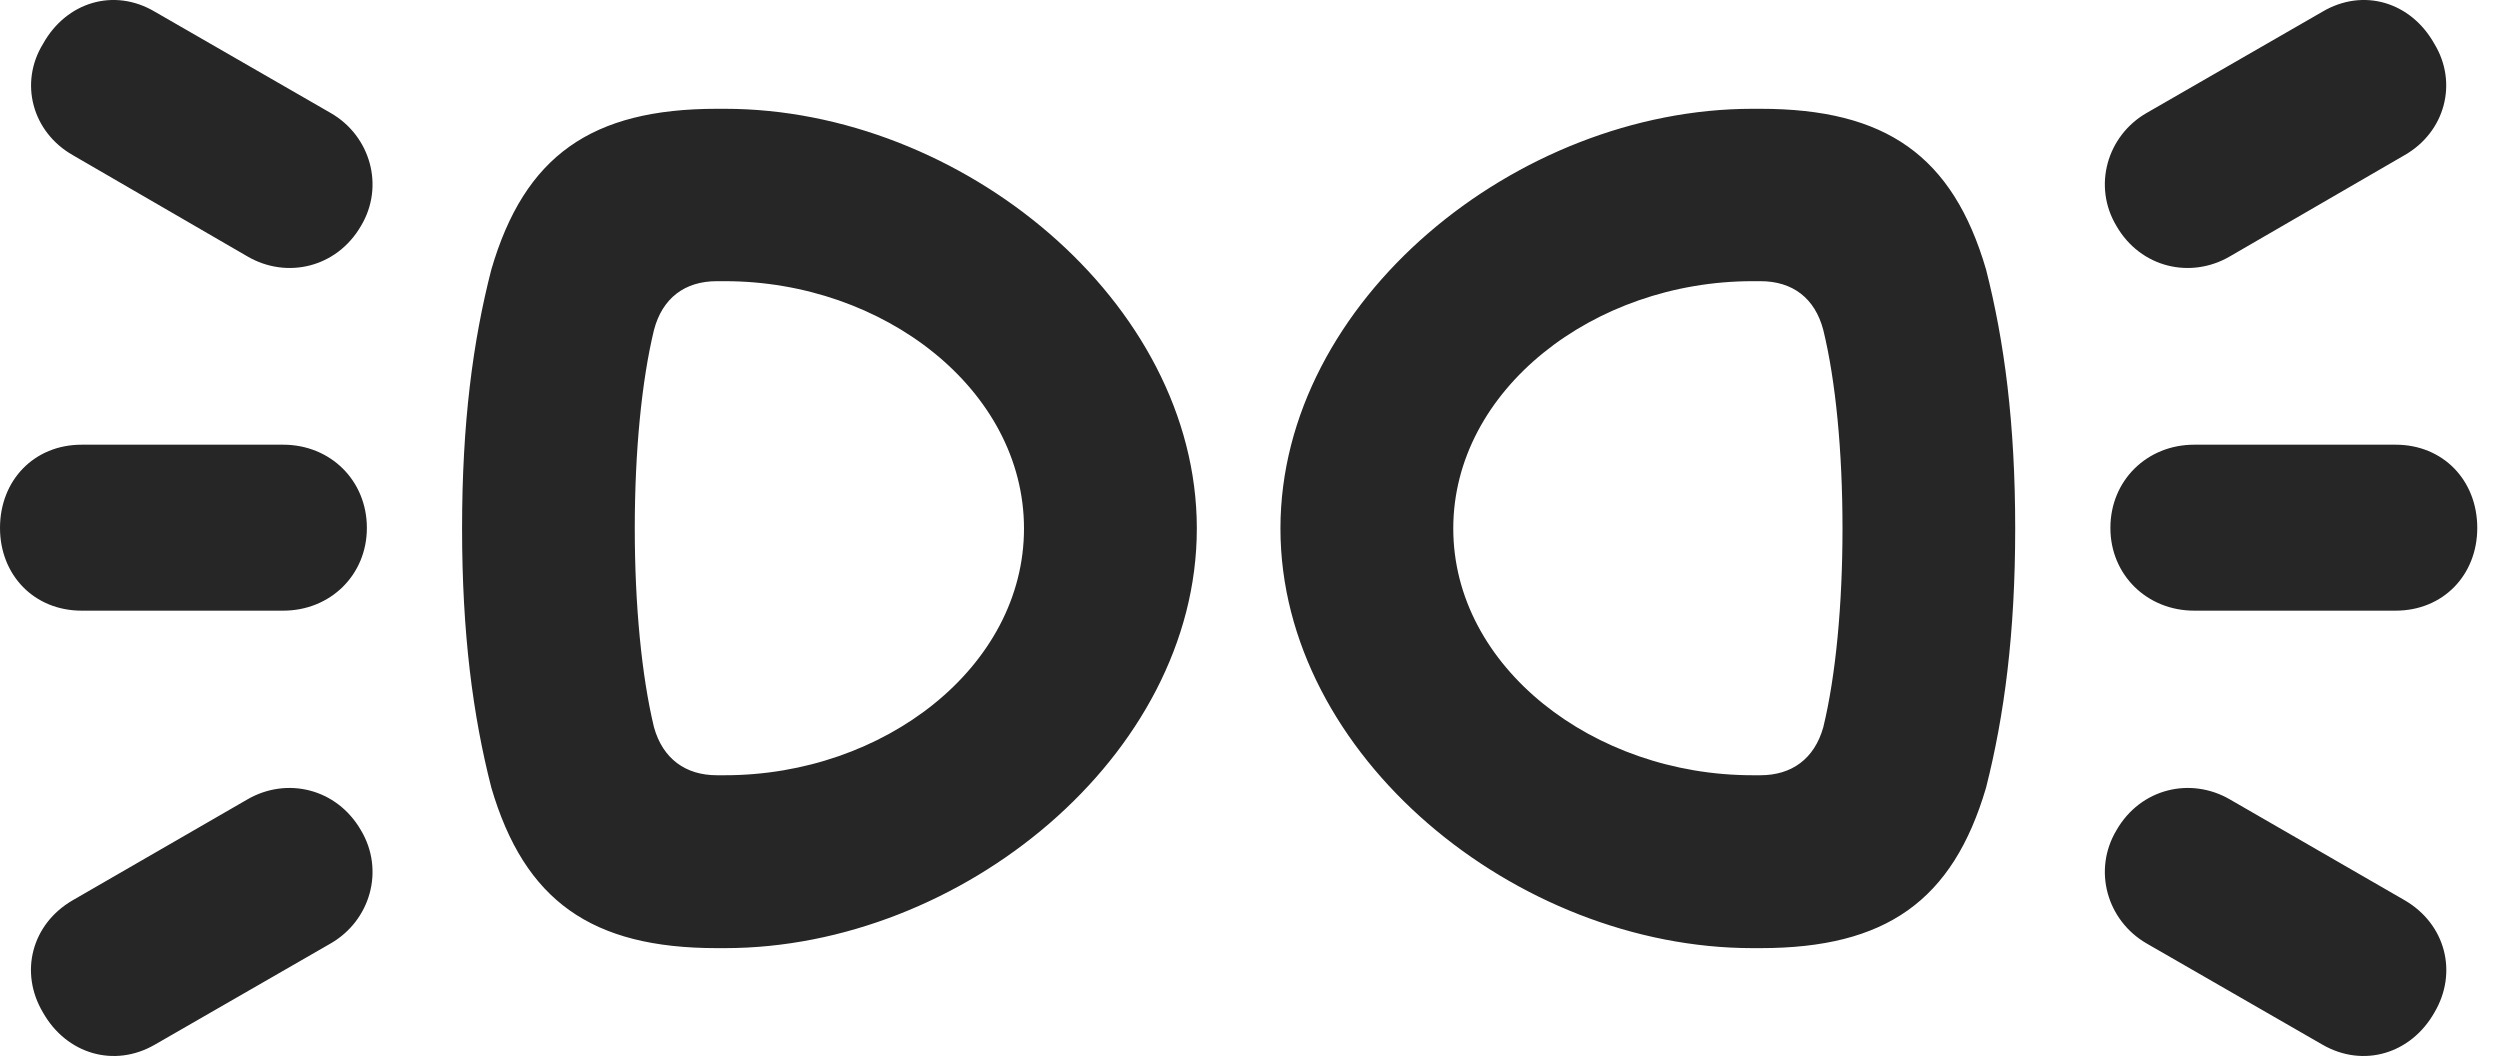 <?xml version="1.0" encoding="UTF-8"?>
<!--Generator: Apple Native CoreSVG 326-->
<!DOCTYPE svg PUBLIC "-//W3C//DTD SVG 1.1//EN" "http://www.w3.org/Graphics/SVG/1.1/DTD/svg11.dtd">
<svg version="1.1" xmlns="http://www.w3.org/2000/svg" xmlns:xlink="http://www.w3.org/1999/xlink"
       viewBox="0 0 39.707 16.798">
       <g>
              <rect height="16.798" opacity="0" width="39.707" x="0" y="0" />
              <path d="M19.009 8.394C19.009 4.784 15.257 1.728 11.514 1.728L11.385 1.728C9.395 1.728 8.332 2.474 7.804 4.28C7.51 5.423 7.339 6.721 7.339 8.394C7.339 10.058 7.51 11.363 7.804 12.511C8.332 14.307 9.395 15.059 11.385 15.059L11.514 15.059C15.257 15.059 19.009 12.005 19.009 8.394ZM16.264 8.394C16.264 10.597 14.034 12.313 11.514 12.313L11.385 12.313C10.891 12.313 10.527 12.053 10.387 11.55C10.191 10.736 10.082 9.608 10.082 8.394C10.082 7.171 10.191 6.052 10.387 5.241C10.52 4.735 10.876 4.466 11.385 4.466L11.514 4.466C14.034 4.466 16.264 6.191 16.264 8.394ZM20.337 8.394C20.337 12.005 24.088 15.059 27.834 15.059L27.961 15.059C29.953 15.059 31.016 14.307 31.544 12.511C31.835 11.363 32.007 10.058 32.007 8.394C32.007 6.721 31.835 5.423 31.544 4.28C31.016 2.474 29.953 1.728 27.961 1.728L27.834 1.728C24.088 1.728 20.337 4.784 20.337 8.394ZM23.082 8.394C23.082 6.191 25.314 4.466 27.834 4.466L27.961 4.466C28.472 4.466 28.826 4.735 28.959 5.241C29.157 6.052 29.264 7.171 29.264 8.394C29.264 9.608 29.157 10.736 28.959 11.55C28.818 12.053 28.457 12.313 27.961 12.313L27.834 12.313C25.314 12.313 23.082 10.597 23.082 8.394ZM3.929 4.072C4.551 4.436 5.346 4.254 5.733 3.589C6.112 2.957 5.883 2.157 5.253 1.795L2.461 0.187C1.811-0.199 1.053 0.032 0.683 0.697C0.304 1.315 0.509 2.095 1.156 2.464ZM4.498 7.063L1.297 7.063C0.541 7.063 0 7.629 0 8.385C0 9.133 0.541 9.699 1.297 9.699L4.498 9.699C5.246 9.699 5.827 9.133 5.827 8.385C5.827 7.629 5.246 7.063 4.498 7.063ZM3.929 12.697L1.156 14.298C0.501 14.677 0.304 15.447 0.683 16.082C1.053 16.737 1.811 16.968 2.461 16.591L5.253 14.984C5.883 14.62 6.112 13.822 5.733 13.187C5.346 12.518 4.551 12.336 3.929 12.697ZM35.417 4.072L38.192 2.464C38.837 2.095 39.041 1.315 38.665 0.697C38.293 0.032 37.537-0.199 36.885 0.187L34.093 1.795C33.465 2.157 33.236 2.957 33.615 3.589C33.999 4.254 34.795 4.436 35.417 4.072ZM34.85 7.063C34.102 7.063 33.519 7.629 33.519 8.385C33.519 9.133 34.102 9.699 34.85 9.699L38.049 9.699C38.804 9.699 39.346 9.133 39.346 8.385C39.346 7.629 38.804 7.063 38.049 7.063ZM35.417 12.697C34.795 12.336 33.999 12.518 33.615 13.187C33.236 13.822 33.465 14.62 34.093 14.984L36.885 16.591C37.537 16.968 38.293 16.737 38.665 16.082C39.041 15.447 38.844 14.677 38.192 14.298Z"
                     fill="currentColor" fill-opacity="0.85" />
       </g>
</svg>